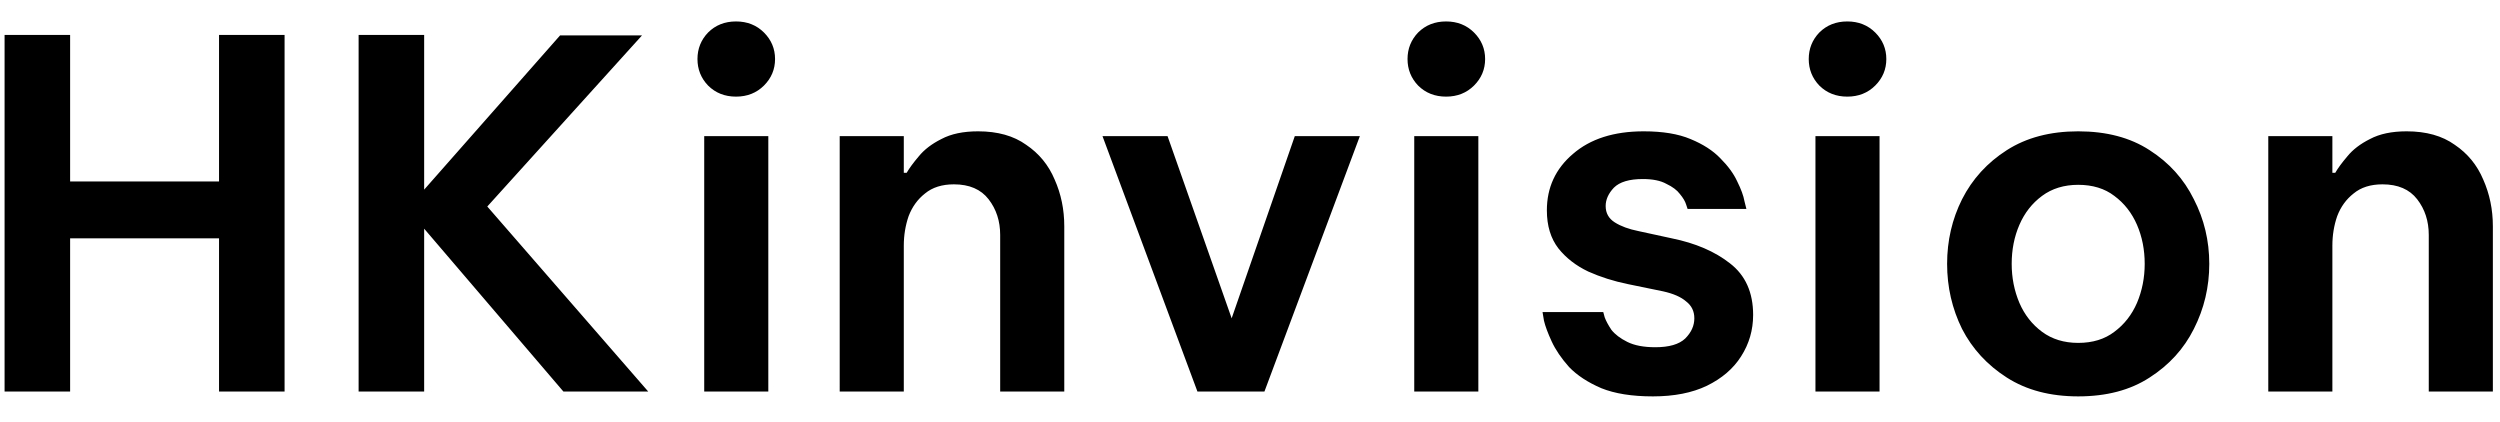 <svg width="83" height="14" viewBox="0 0 83 14" fill="none" xmlns="http://www.w3.org/2000/svg">
<path d="M0.152 13V1.16H2.328V6.024H7.272V1.16H9.448V13H7.272V7.912H2.328V13H0.152ZM11.906 13V1.16H14.082V6.296L18.594 1.176H21.314L16.178 6.856L21.522 13H18.706L14.082 7.592V13H11.906ZM24.436 3.208C24.062 3.208 23.753 3.085 23.508 2.84C23.273 2.595 23.156 2.301 23.156 1.96C23.156 1.619 23.273 1.325 23.508 1.08C23.753 0.835 24.062 0.712 24.436 0.712C24.809 0.712 25.118 0.835 25.364 1.08C25.609 1.325 25.732 1.619 25.732 1.96C25.732 2.301 25.609 2.595 25.364 2.84C25.118 3.085 24.809 3.208 24.436 3.208ZM23.38 13V4.52H25.508V13H23.38ZM27.878 13V4.52H30.006V5.736H30.102C30.188 5.587 30.321 5.405 30.502 5.192C30.684 4.968 30.934 4.776 31.254 4.616C31.574 4.445 31.98 4.36 32.47 4.36C33.121 4.36 33.654 4.509 34.07 4.808C34.497 5.096 34.812 5.48 35.014 5.96C35.228 6.44 35.334 6.957 35.334 7.512V13H33.206V7.8C33.206 7.341 33.078 6.947 32.822 6.616C32.566 6.285 32.182 6.12 31.67 6.12C31.276 6.12 30.956 6.221 30.71 6.424C30.465 6.616 30.284 6.867 30.166 7.176C30.06 7.485 30.006 7.811 30.006 8.152V13H27.878ZM39.755 13L36.603 4.52H38.763L40.891 10.568L42.987 4.52H45.147L41.979 13H39.755ZM48.01 3.208C47.636 3.208 47.327 3.085 47.081 2.84C46.847 2.595 46.73 2.301 46.73 1.96C46.73 1.619 46.847 1.325 47.081 1.08C47.327 0.835 47.636 0.712 48.01 0.712C48.383 0.712 48.692 0.835 48.938 1.08C49.183 1.325 49.306 1.619 49.306 1.96C49.306 2.301 49.183 2.595 48.938 2.84C48.692 3.085 48.383 3.208 48.01 3.208ZM46.953 13V4.52H49.081V13H46.953ZM54.876 13.16C54.183 13.16 53.612 13.069 53.164 12.888C52.716 12.696 52.359 12.461 52.092 12.184C51.836 11.896 51.644 11.613 51.516 11.336C51.388 11.059 51.303 10.829 51.26 10.648C51.228 10.456 51.212 10.36 51.212 10.36H53.228C53.228 10.36 53.244 10.419 53.276 10.536C53.319 10.653 53.393 10.792 53.5 10.952C53.617 11.101 53.793 11.235 54.028 11.352C54.263 11.469 54.572 11.528 54.956 11.528C55.415 11.528 55.745 11.432 55.948 11.24C56.151 11.037 56.252 10.813 56.252 10.568C56.252 10.333 56.161 10.147 55.98 10.008C55.809 9.859 55.553 9.747 55.212 9.672L54.044 9.432C53.575 9.336 53.137 9.197 52.732 9.016C52.327 8.824 51.996 8.568 51.74 8.248C51.484 7.917 51.356 7.496 51.356 6.984C51.356 6.227 51.644 5.603 52.22 5.112C52.796 4.611 53.58 4.36 54.572 4.36C55.201 4.36 55.719 4.445 56.124 4.616C56.54 4.787 56.871 5 57.116 5.256C57.372 5.512 57.559 5.768 57.676 6.024C57.804 6.28 57.884 6.499 57.916 6.68C57.959 6.851 57.98 6.936 57.98 6.936H56.028C56.028 6.936 56.012 6.888 55.98 6.792C55.948 6.685 55.879 6.568 55.772 6.44C55.676 6.312 55.527 6.2 55.324 6.104C55.132 5.997 54.871 5.944 54.54 5.944C54.092 5.944 53.772 6.04 53.58 6.232C53.399 6.424 53.308 6.627 53.308 6.84C53.308 7.075 53.409 7.256 53.612 7.384C53.815 7.512 54.076 7.608 54.396 7.672L55.5 7.912C56.289 8.072 56.935 8.349 57.436 8.744C57.948 9.139 58.204 9.709 58.204 10.456C58.204 10.957 58.071 11.416 57.804 11.832C57.548 12.237 57.169 12.563 56.668 12.808C56.177 13.043 55.58 13.16 54.876 13.16ZM61.33 3.208C60.956 3.208 60.647 3.085 60.401 2.84C60.167 2.595 60.05 2.301 60.05 1.96C60.05 1.619 60.167 1.325 60.401 1.08C60.647 0.835 60.956 0.712 61.33 0.712C61.703 0.712 62.012 0.835 62.258 1.08C62.503 1.325 62.626 1.619 62.626 1.96C62.626 2.301 62.503 2.595 62.258 2.84C62.012 3.085 61.703 3.208 61.33 3.208ZM60.273 13V4.52H62.401V13H60.273ZM68.996 13.16C68.068 13.16 67.279 12.952 66.628 12.536C65.977 12.12 65.481 11.581 65.14 10.92C64.809 10.248 64.644 9.528 64.644 8.76C64.644 7.992 64.809 7.277 65.14 6.616C65.481 5.944 65.977 5.4 66.628 4.984C67.279 4.568 68.068 4.36 68.996 4.36C69.935 4.36 70.724 4.568 71.364 4.984C72.015 5.4 72.505 5.944 72.836 6.616C73.177 7.277 73.348 7.992 73.348 8.76C73.348 9.528 73.177 10.248 72.836 10.92C72.505 11.581 72.015 12.12 71.364 12.536C70.724 12.952 69.935 13.16 68.996 13.16ZM68.996 11.384C69.476 11.384 69.876 11.261 70.196 11.016C70.527 10.771 70.777 10.451 70.948 10.056C71.119 9.651 71.204 9.219 71.204 8.76C71.204 8.291 71.119 7.859 70.948 7.464C70.777 7.069 70.527 6.749 70.196 6.504C69.876 6.259 69.476 6.136 68.996 6.136C68.527 6.136 68.127 6.259 67.796 6.504C67.465 6.749 67.215 7.069 67.044 7.464C66.873 7.859 66.788 8.291 66.788 8.76C66.788 9.219 66.873 9.651 67.044 10.056C67.215 10.451 67.465 10.771 67.796 11.016C68.127 11.261 68.527 11.384 68.996 11.384ZM75.307 13V4.52H77.435V5.736H77.531C77.616 5.587 77.75 5.405 77.931 5.192C78.112 4.968 78.363 4.776 78.683 4.616C79.003 4.445 79.408 4.36 79.899 4.36C80.55 4.36 81.083 4.509 81.499 4.808C81.926 5.096 82.24 5.48 82.443 5.96C82.656 6.44 82.763 6.957 82.763 7.512V13H80.635V7.8C80.635 7.341 80.507 6.947 80.251 6.616C79.995 6.285 79.611 6.12 79.099 6.12C78.704 6.12 78.384 6.221 78.139 6.424C77.894 6.616 77.712 6.867 77.595 7.176C77.488 7.485 77.435 7.811 77.435 8.152V13H75.307Z" fill="black"/>
</svg>
